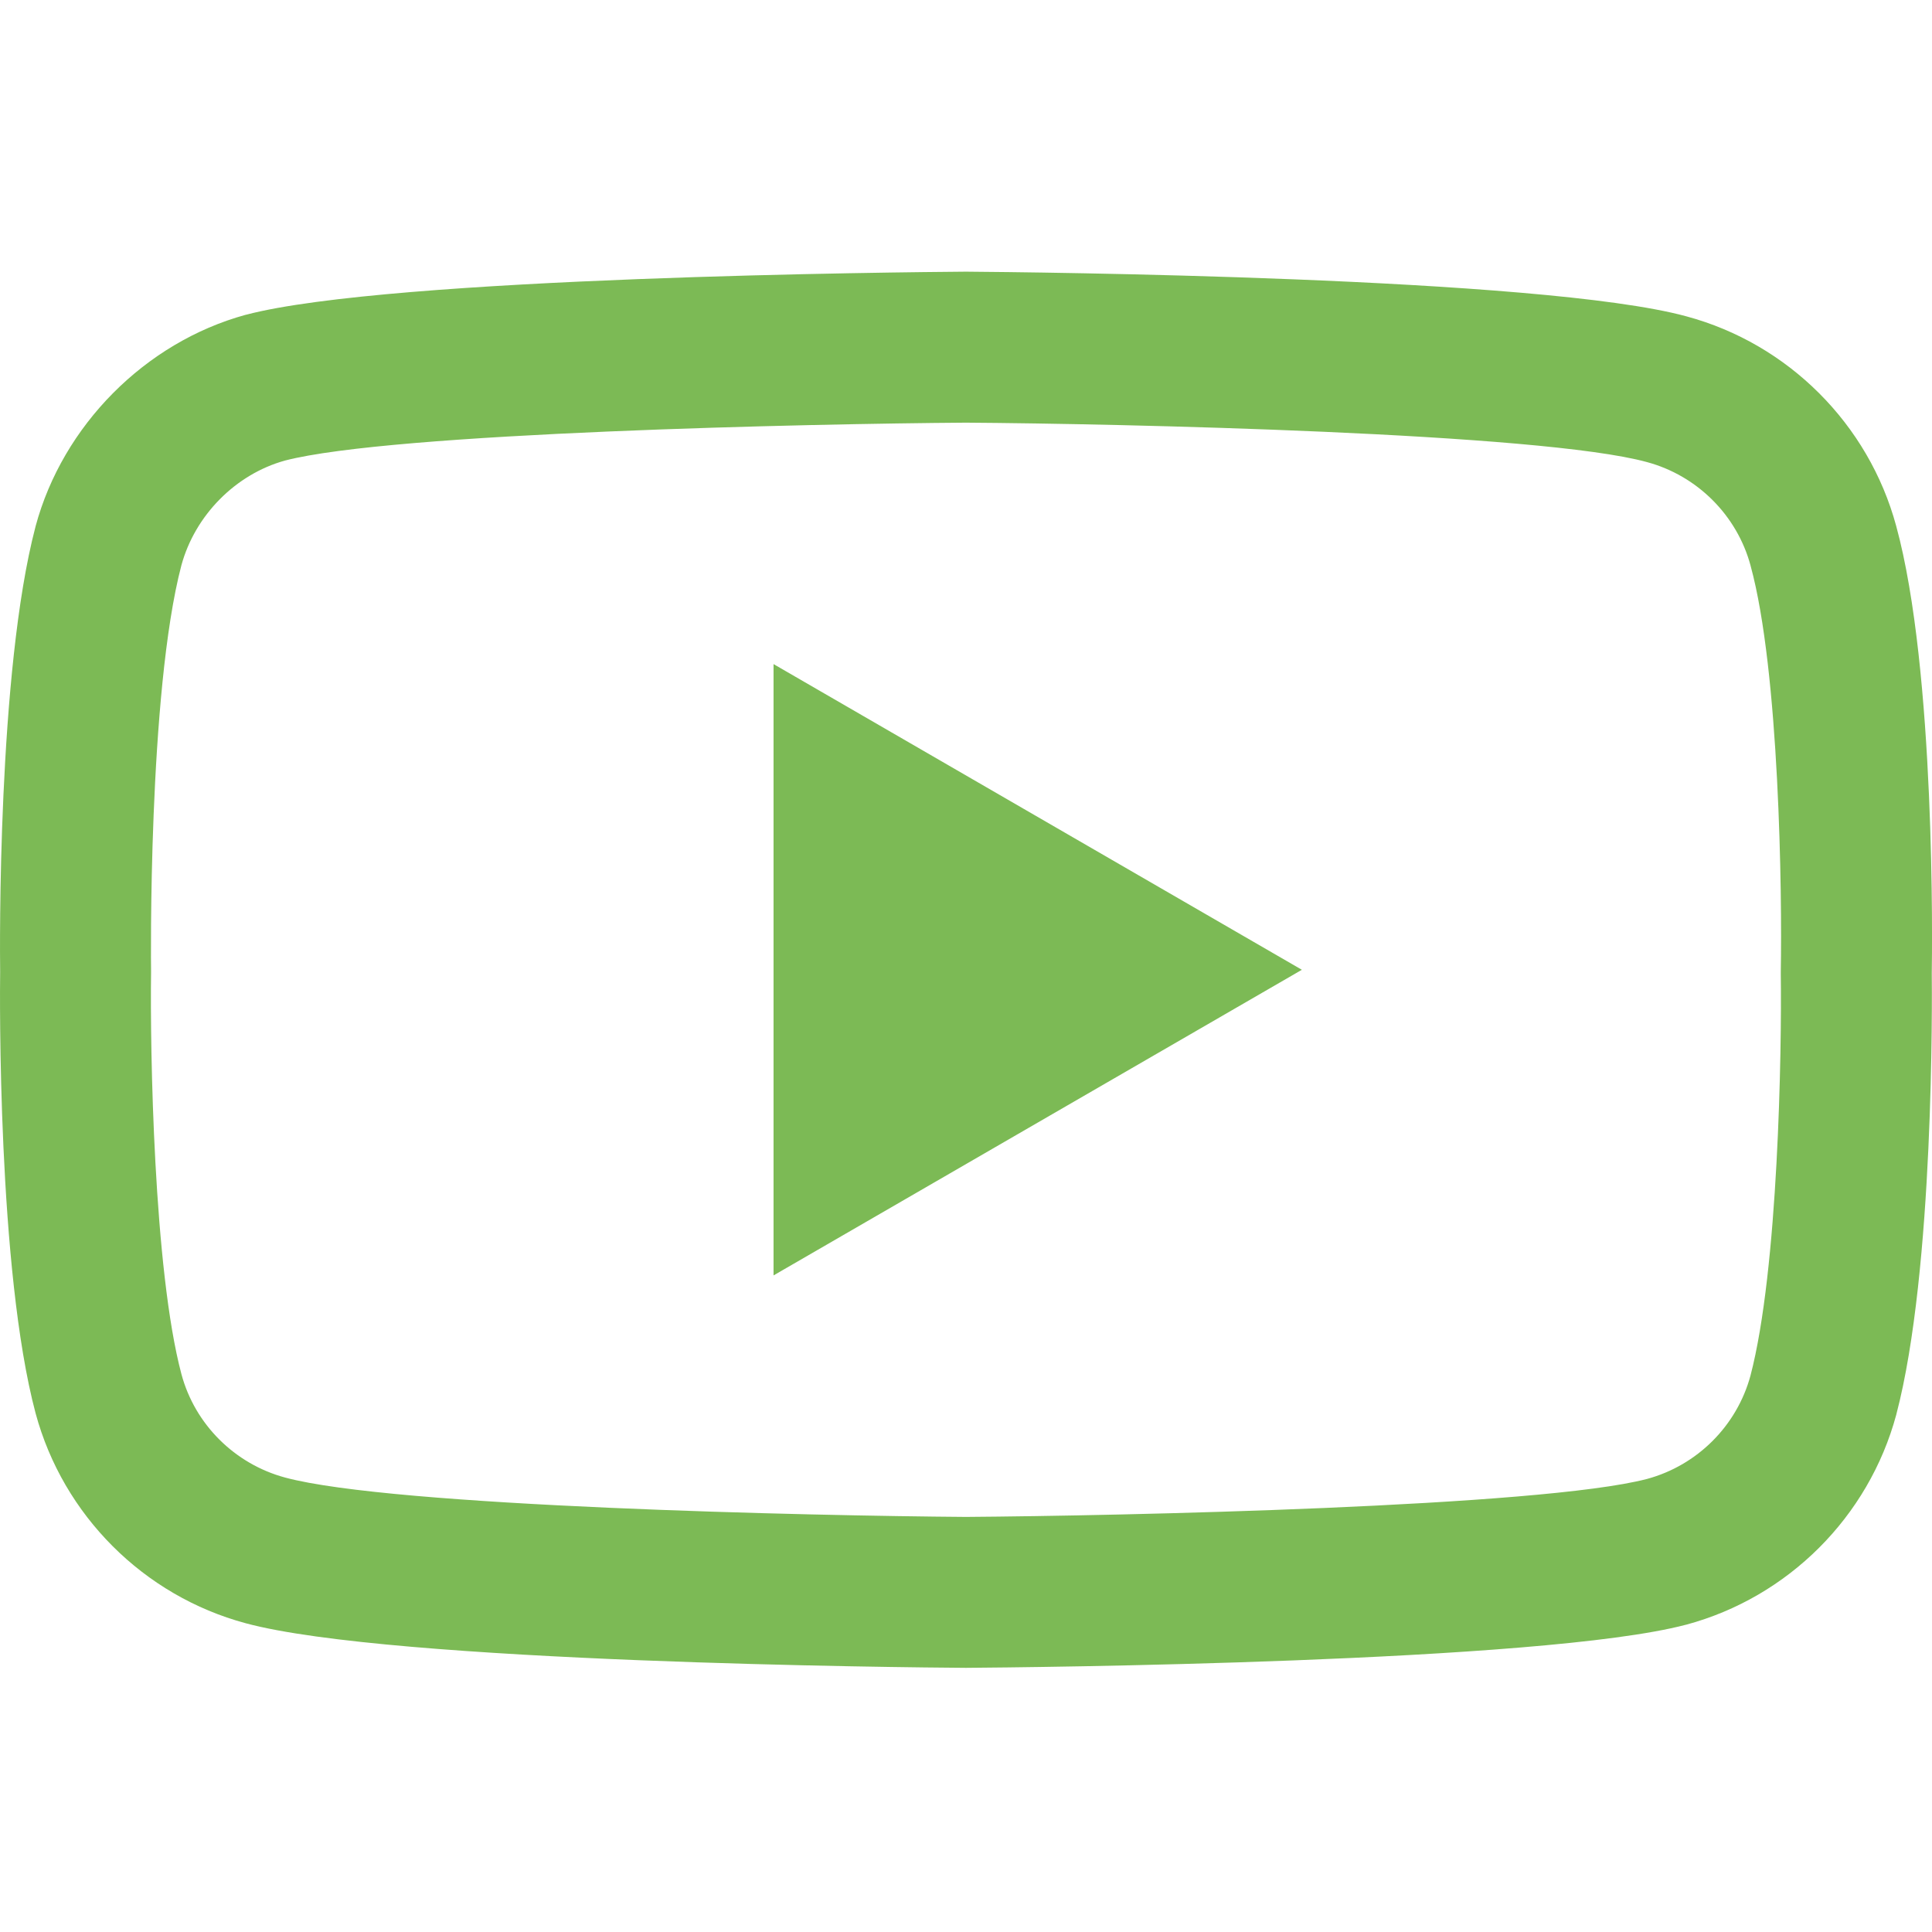 <svg width="26" height="26" viewBox="0 0 26 26" fill="none" xmlns="http://www.w3.org/2000/svg"><path d="M12.999 22.445C12.997 22.445 12.995 22.445 12.992 22.445C12.208 22.44 5.272 22.376 3.307 21.845C1.934 21.476 0.85 20.393 0.479 19.019C-0.035 17.089 -0.002 13.373 0.002 13.076C-0.002 12.781 -0.035 9.034 0.478 7.087C0.479 7.086 0.479 7.084 0.479 7.082C0.845 5.724 1.954 4.608 3.304 4.237C3.307 4.236 3.311 4.236 3.314 4.235C5.257 3.724 12.206 3.662 12.992 3.656H13.006C13.793 3.662 20.747 3.725 22.694 4.257C24.064 4.625 25.147 5.707 25.518 7.078C26.051 9.026 26.002 12.781 25.997 13.098C26 13.41 26.031 17.093 25.52 19.034C25.52 19.035 25.519 19.037 25.519 19.039C25.148 20.413 24.065 21.495 22.69 21.865C22.688 21.866 22.686 21.866 22.684 21.866C20.742 22.377 13.792 22.439 13.006 22.445C13.004 22.445 13.002 22.445 12.999 22.445ZM2.441 7.608C1.99 9.326 2.032 13.025 2.033 13.063V13.089C2.019 14.115 2.067 17.087 2.442 18.494C2.623 19.168 3.158 19.701 3.836 19.884C5.286 20.276 10.934 20.399 12.999 20.414C15.069 20.399 20.726 20.279 22.165 19.903C22.841 19.72 23.374 19.188 23.557 18.513C23.932 17.085 23.979 14.129 23.965 13.109C23.965 13.099 23.965 13.088 23.965 13.077C23.984 12.039 23.947 9.033 23.559 7.615C23.558 7.613 23.558 7.612 23.558 7.61C23.375 6.934 22.84 6.4 22.162 6.218C20.727 5.825 15.069 5.702 12.999 5.688C10.931 5.702 5.279 5.822 3.835 6.198C3.17 6.382 2.624 6.935 2.441 7.608ZM24.538 18.775H24.539H24.538ZM10.41 17.164V8.937L17.52 13.051L10.41 17.164Z" fill="#7CBA55"/></svg>